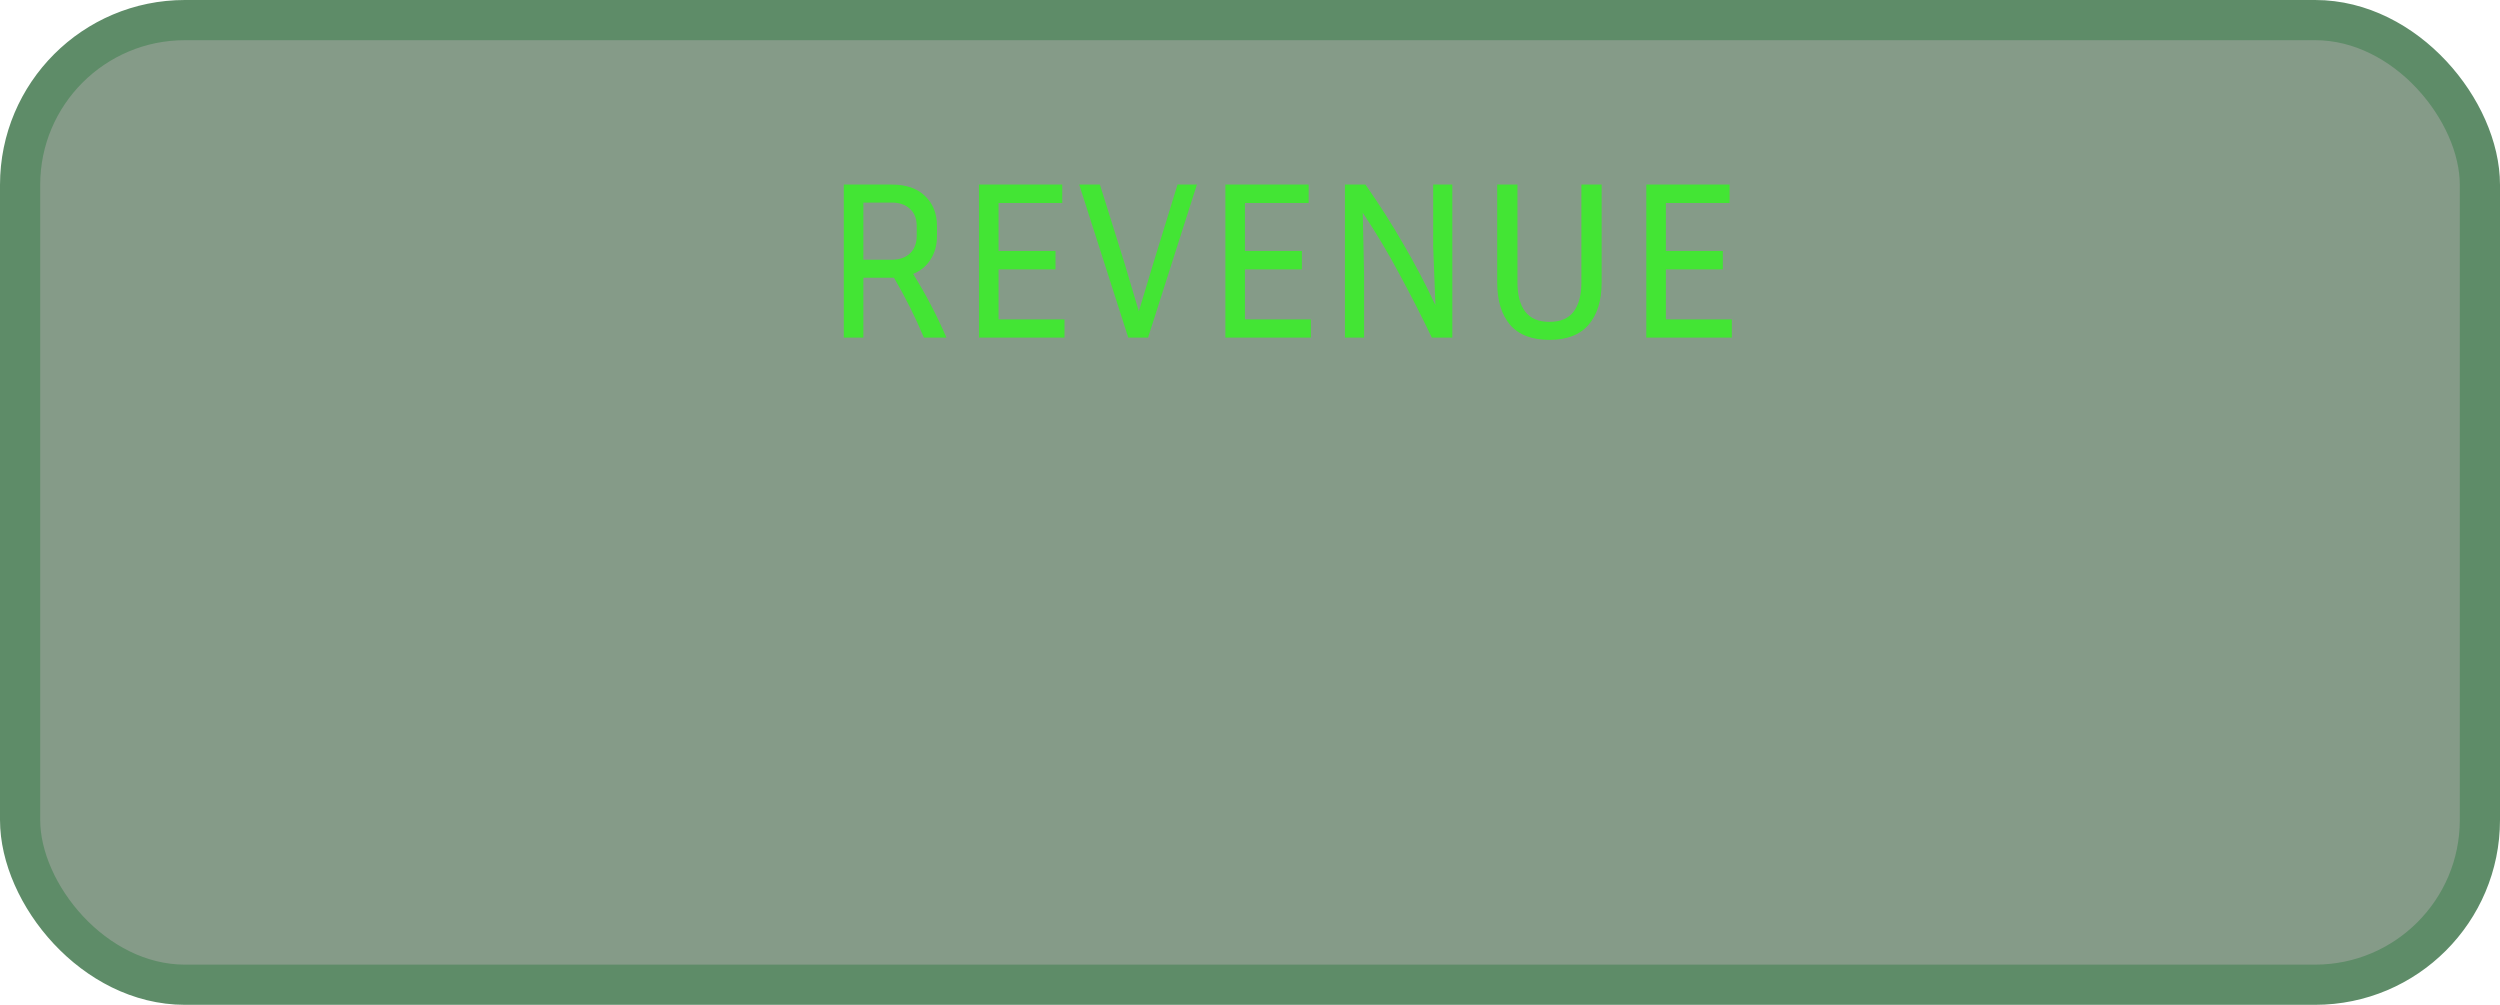 <svg width="311" height="125" viewBox="0 0 311 125" fill="none" xmlns="http://www.w3.org/2000/svg">
<rect x="2.5" y="2.5" width="306" height="120" rx="20.5" fill="#859B88" stroke="#5E8C68" stroke-width="5"/>
<path d="M107.404 34.552V42H104.968V22.96H110.932C112.724 22.96 114.105 23.436 115.076 24.388C116.065 25.321 116.56 26.572 116.56 28.14V29.344C116.56 30.464 116.299 31.435 115.776 32.256C115.272 33.077 114.544 33.684 113.592 34.076C114.395 35.364 115.141 36.671 115.832 37.996C116.523 39.321 117.157 40.656 117.736 42H114.936C113.872 39.461 112.631 36.979 111.212 34.552H107.404ZM110.932 25.2H107.404V32.312H110.932C111.884 32.312 112.64 32.051 113.2 31.528C113.76 30.987 114.04 30.259 114.04 29.344V28.14C114.04 27.207 113.76 26.488 113.2 25.984C112.64 25.461 111.884 25.2 110.932 25.2ZM132.424 39.732V42H121.784V22.96H132.144V25.256H124.22V31.22H131.304V33.516H124.22V39.732H132.424ZM148.895 22.96L142.819 42H140.355L134.251 22.96H136.827L139.851 32.62L141.671 38.724L143.519 32.592L146.487 22.96H148.895ZM163.077 39.732V42H152.437V22.96H162.797V25.256H154.873V31.22H161.957V33.516H154.873V39.732H163.077ZM167.312 42V22.96H169.86C171.558 25.387 173.117 27.832 174.536 30.296C175.973 32.741 177.317 35.299 178.568 37.968L178.288 30.688V22.96H180.668V42H178.12C176.813 39.275 175.46 36.624 174.06 34.048C172.678 31.453 171.166 28.924 169.524 26.46L169.692 34.216V42H167.312ZM186.252 22.96H188.772V35.168C188.772 36.699 189.089 37.893 189.724 38.752C190.377 39.611 191.385 40.04 192.748 40.04C194.129 40.04 195.137 39.611 195.772 38.752C196.406 37.893 196.724 36.699 196.724 35.168V22.96H199.244V35.168C199.244 37.389 198.702 39.135 197.62 40.404C196.537 41.655 194.913 42.28 192.748 42.28C190.564 42.28 188.93 41.655 187.848 40.404C186.784 39.135 186.252 37.389 186.252 35.168V22.96ZM215.44 39.732V42H204.8V22.96H215.16V25.256H207.236V31.22H214.32V33.516H207.236V39.732H215.44Z" fill="#43E534"/>
</svg>
